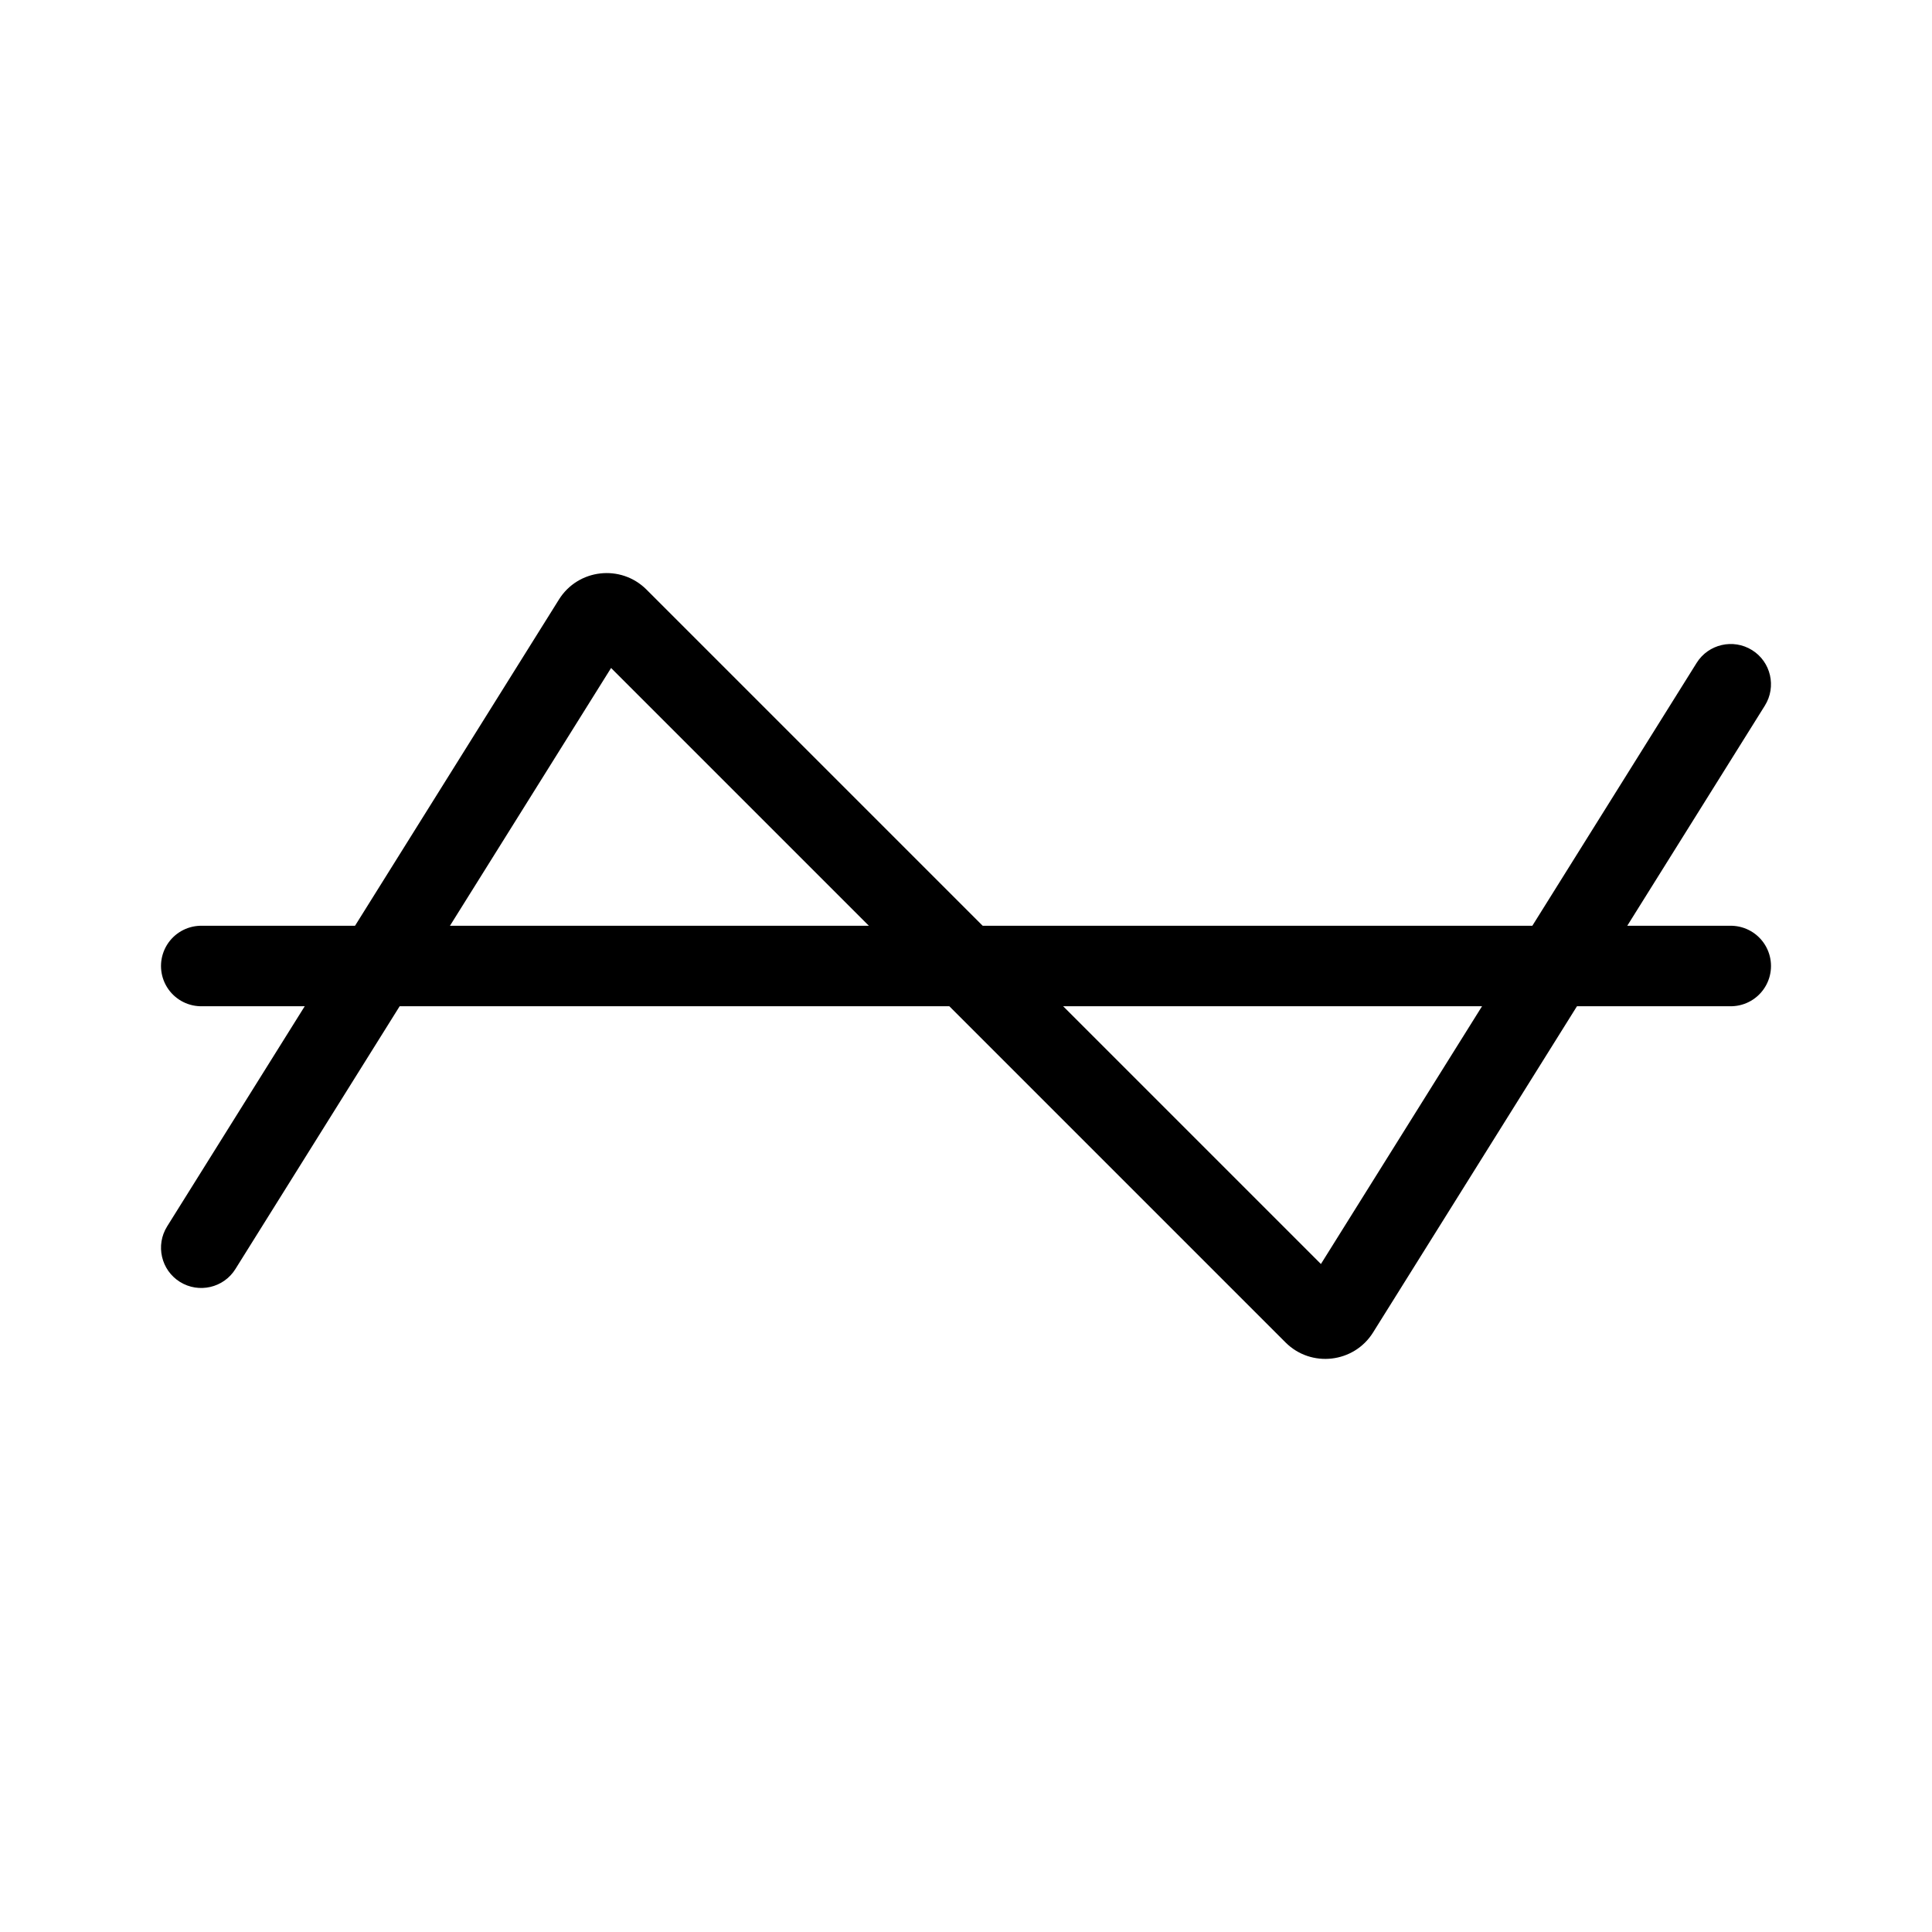 <svg viewBox="0 0 24 24" fill="none" xmlns="http://www.w3.org/2000/svg" width="1em" height="1em"><path d="M2.076 15.235C1.93 15.469 2.001 15.778 2.235 15.924C2.469 16.07 2.778 15.999 2.924 15.765L2.076 15.235ZM21.924 8.765C22.07 8.531 21.999 8.222 21.765 8.076C21.531 7.93 21.222 8.001 21.076 8.235L21.924 8.765ZM16.633 16.287L16.209 16.022L16.633 16.287ZM7.678 7.678L7.324 8.031L7.678 7.678ZM7.367 7.713L7.791 7.978L7.367 7.713ZM7.324 8.031L15.969 16.676L16.676 15.969L8.031 7.324L7.324 8.031ZM17.057 16.552L21.924 8.765L21.076 8.235L16.209 16.022L17.057 16.552ZM2.924 15.765L7.791 7.978L6.943 7.448L2.076 15.235L2.924 15.765ZM15.969 16.676C16.287 16.994 16.819 16.933 17.057 16.552L16.209 16.022C16.311 15.858 16.539 15.832 16.676 15.969L15.969 16.676ZM8.031 7.324C7.713 7.006 7.181 7.066 6.943 7.448L7.791 7.978C7.689 8.142 7.461 8.168 7.324 8.031L8.031 7.324Z" fill="currentColor"/><path d="M2.5 12H21.5" stroke="currentColor" stroke-linecap="round"/></svg>
